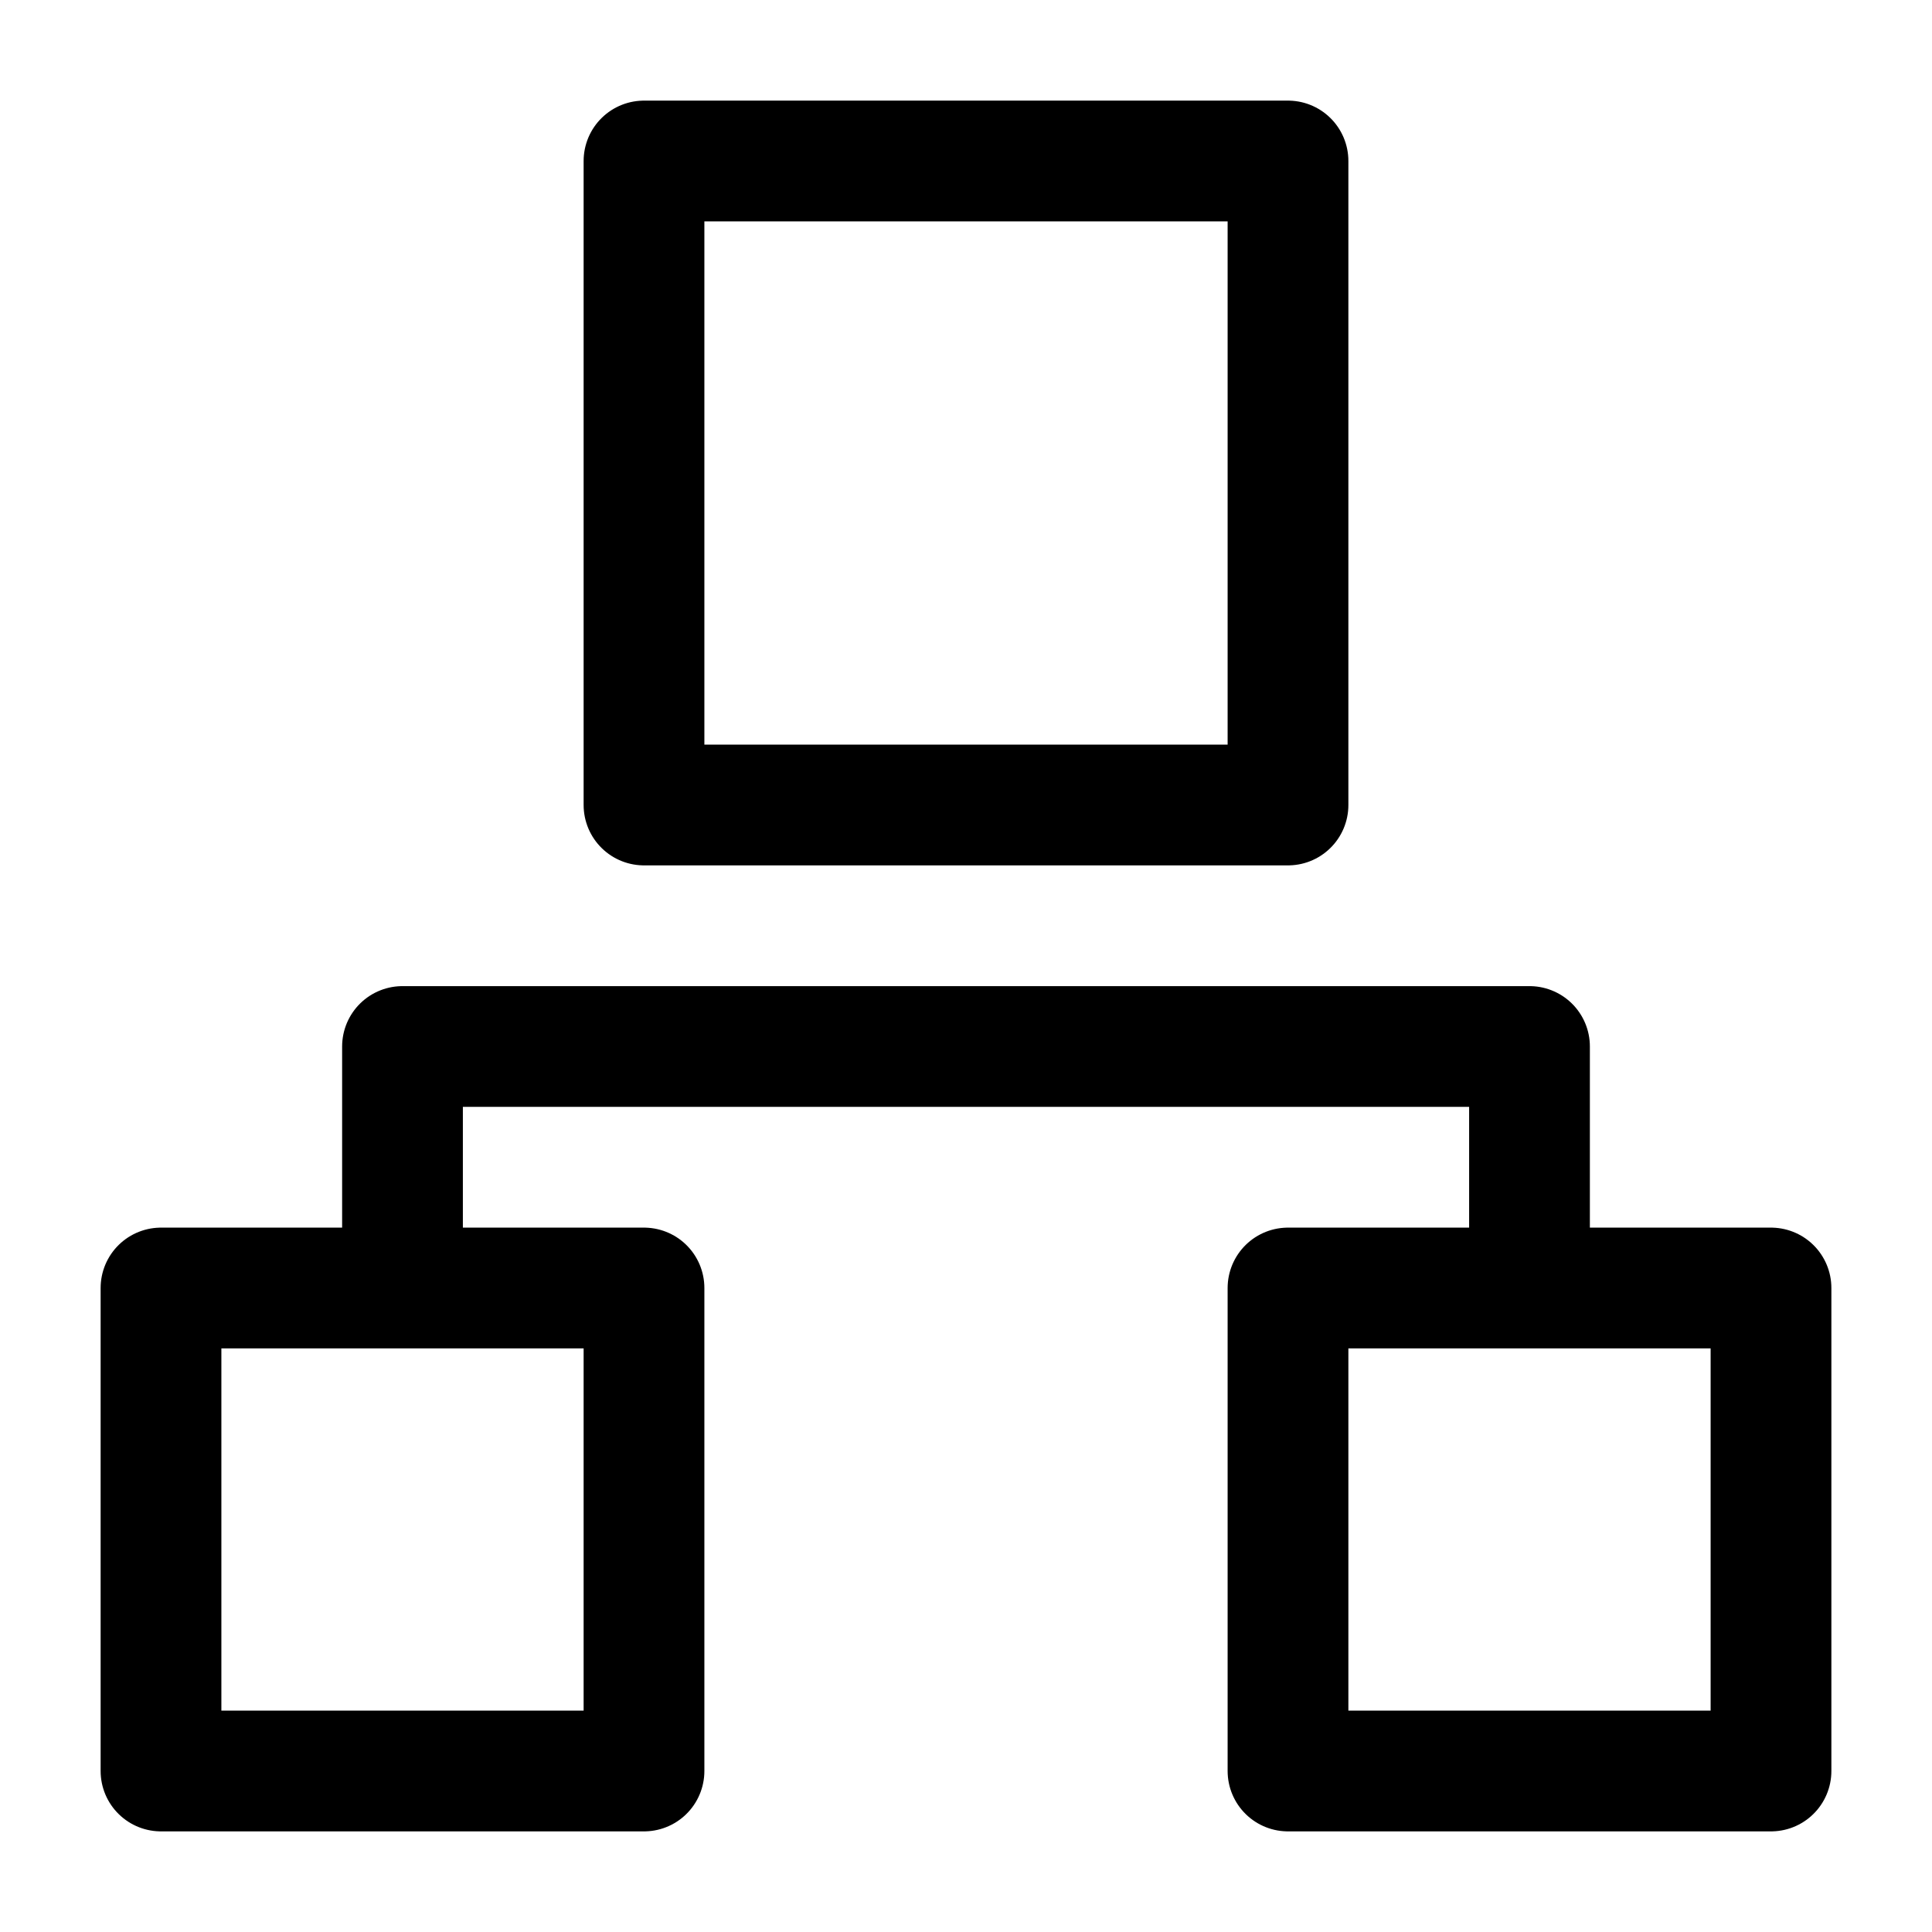 <svg width="24" height="24" viewBox="0 0 24 24" fill="none" xmlns="http://www.w3.org/2000/svg">
    <path d="M8 22V16H2V22H8Z" stroke="currentColor" stroke-width="1.5" stroke-linejoin="round"/>
    <path d="M22 22V16H16V22H22Z" stroke="currentColor" stroke-width="1.5" stroke-linejoin="round"/>
    <path d="M16 10V2H8V10H16Z" stroke="currentColor" stroke-width="1.5" stroke-linejoin="round"/>
    <path d="M19 16L19 13L5 13L5 16" stroke="currentColor" stroke-width="1.5" stroke-linejoin="round"/>
</svg>
